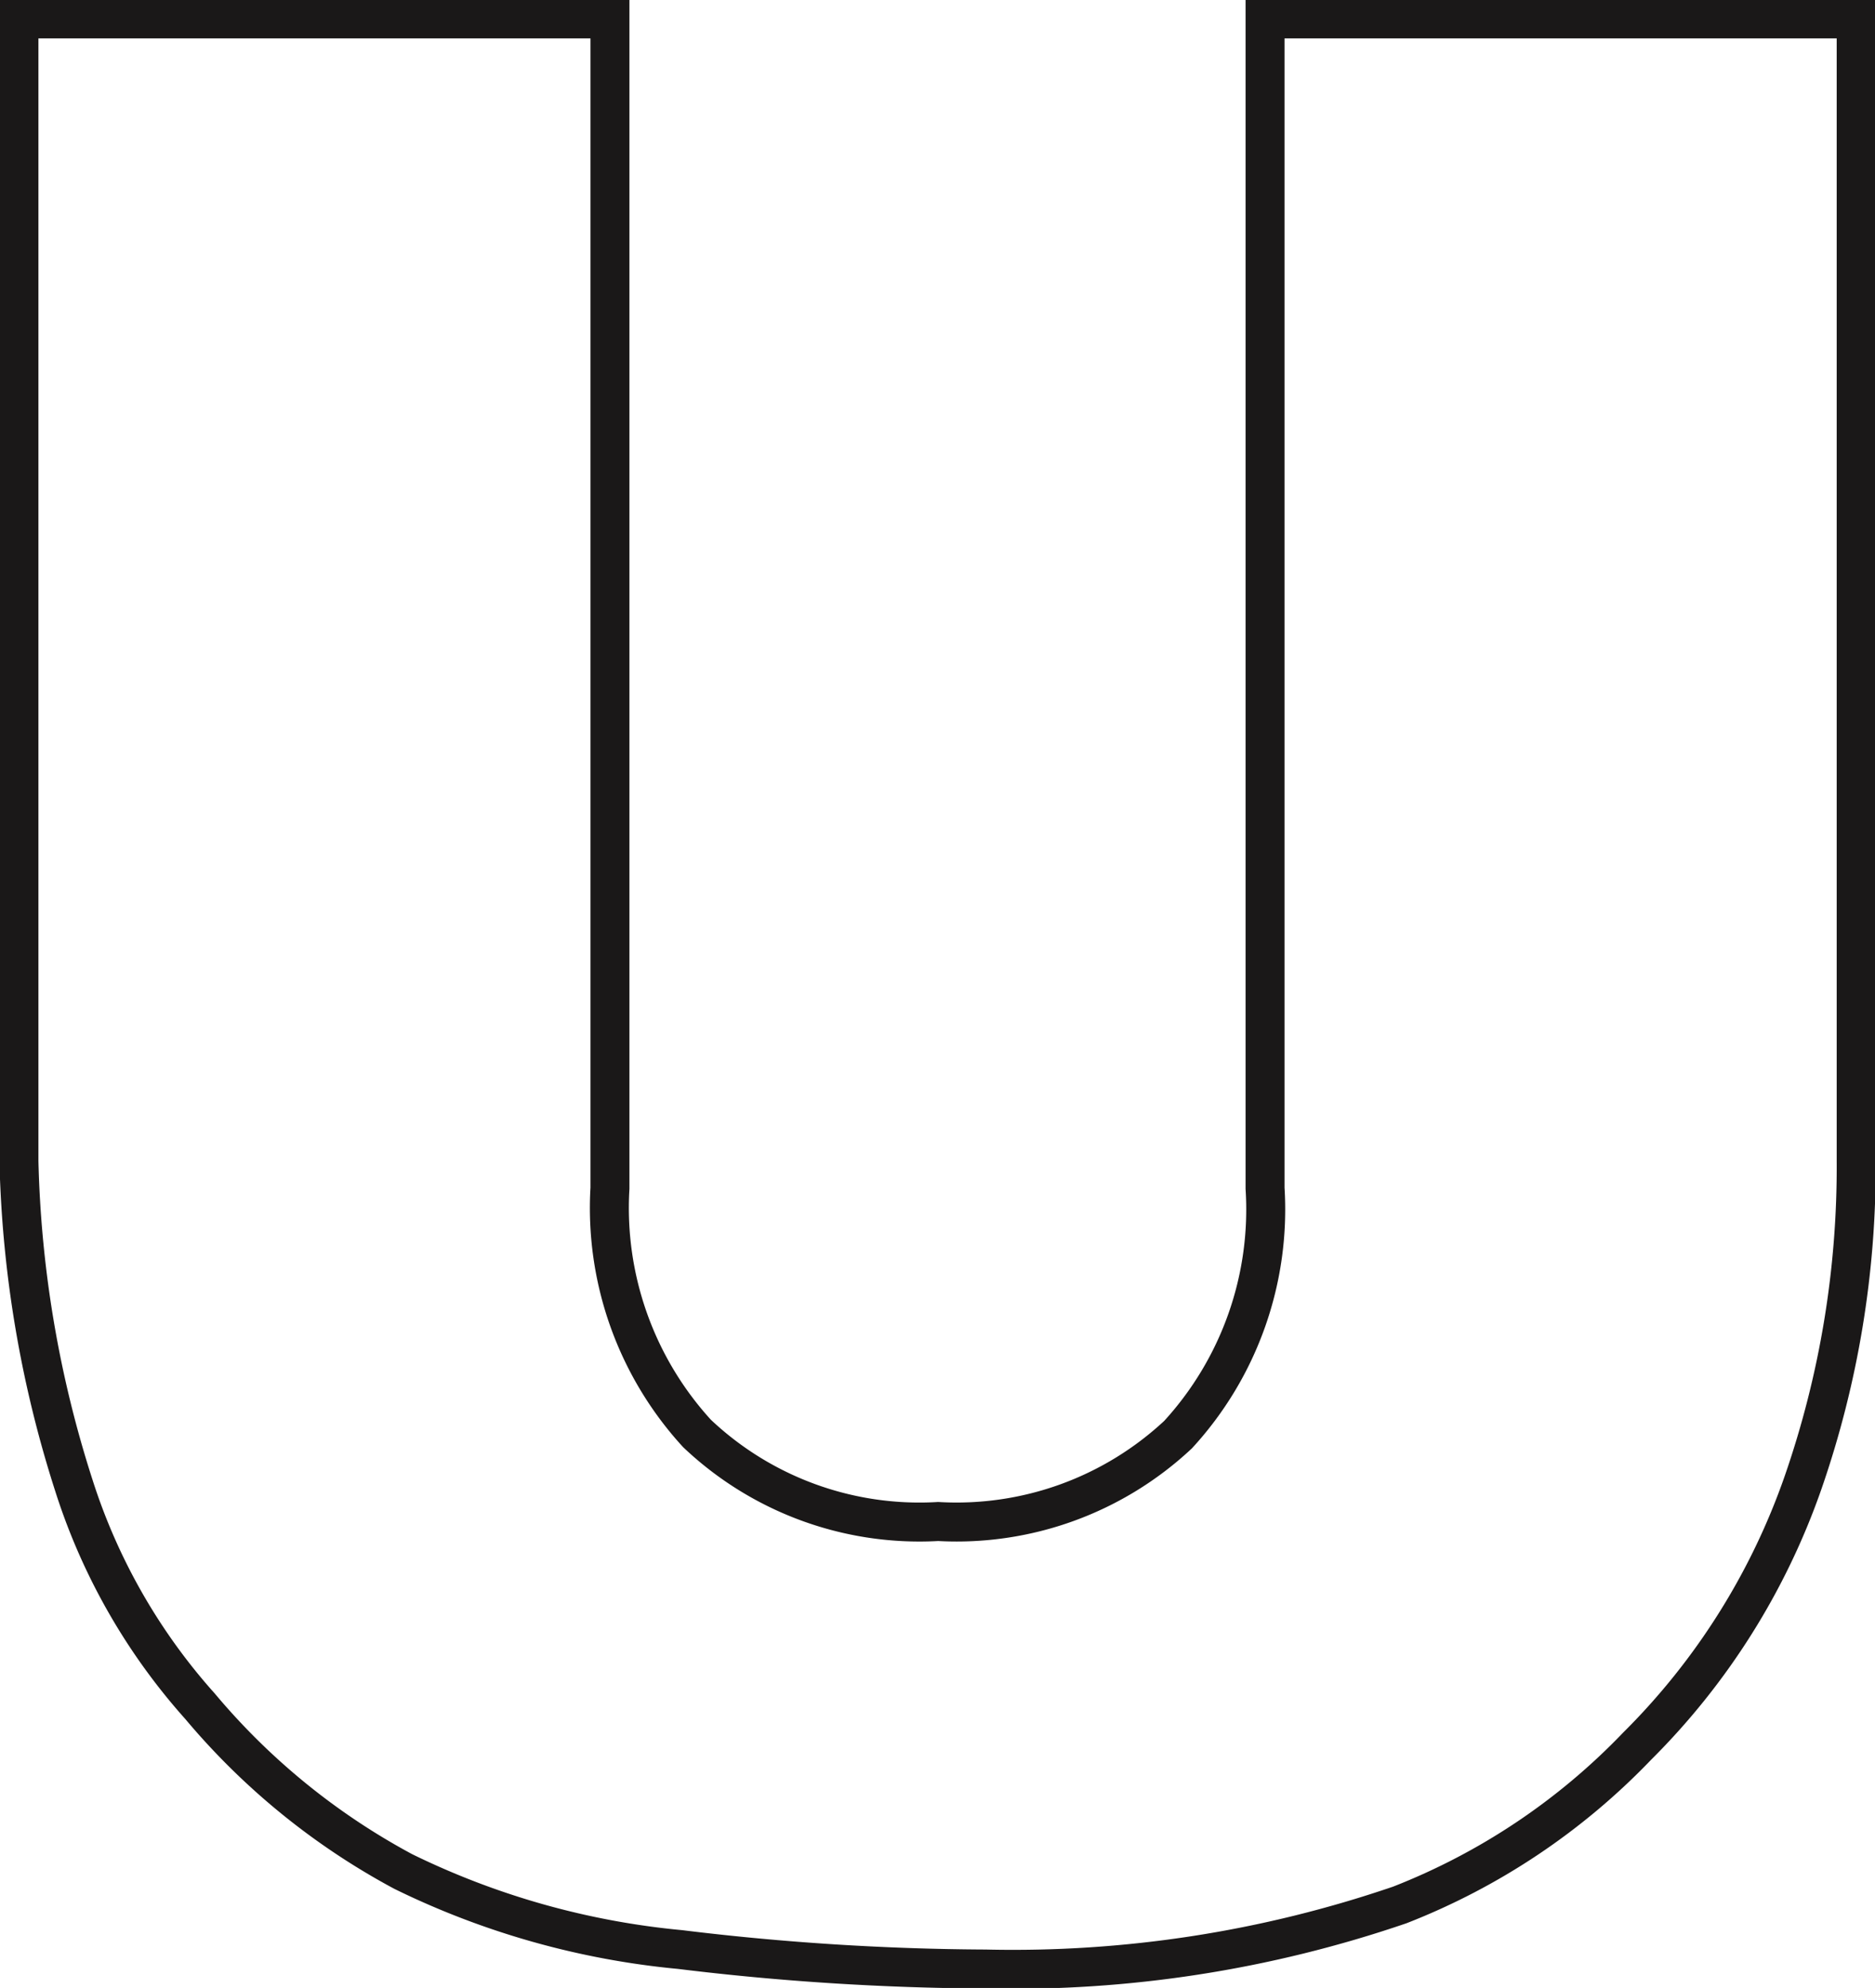 <svg xmlns="http://www.w3.org/2000/svg" xmlns:xlink="http://www.w3.org/1999/xlink" width="48.115" height="51" viewBox="0 0 48.115 51">
  <defs>
    <clipPath id="clip-path">
      <rect id="Retângulo_274" data-name="Retângulo 274" width="48.115" height="51" fill="none"/>
    </clipPath>
  </defs>
  <g id="pinte_u" transform="translate(0 -0.001)">
    <g id="Grupo_1653" data-name="Grupo 1653" transform="translate(0 0.001)" clip-path="url(#clip-path)">
      <path id="Caminho_2685" data-name="Caminho 2685" d="M32.477,30.5a8.544,8.544,0,0,1-2.232,6.32,8.323,8.323,0,0,1-6.157,2.229A8.3,8.3,0,0,1,17.9,36.79,8.568,8.568,0,0,1,15.666,30.5V.5H.5V29.806a29.352,29.352,0,0,0,1.409,8.316,15.58,15.58,0,0,0,3.238,5.667,17.743,17.743,0,0,0,5.218,4.241,20.479,20.479,0,0,0,7.1,2,66.91,66.91,0,0,0,7.834.5,30.64,30.64,0,0,0,10.636-1.644,17,17,0,0,0,6.091-4.074,17.785,17.785,0,0,0,4.261-6.773,24.682,24.682,0,0,0,1.359-8.232V.5H32.477Z" transform="translate(-0.014 -0.015)" fill="none" stroke="#1a1818" stroke-miterlimit="4.331" stroke-width="1"/>
    </g>
  </g>
</svg>
